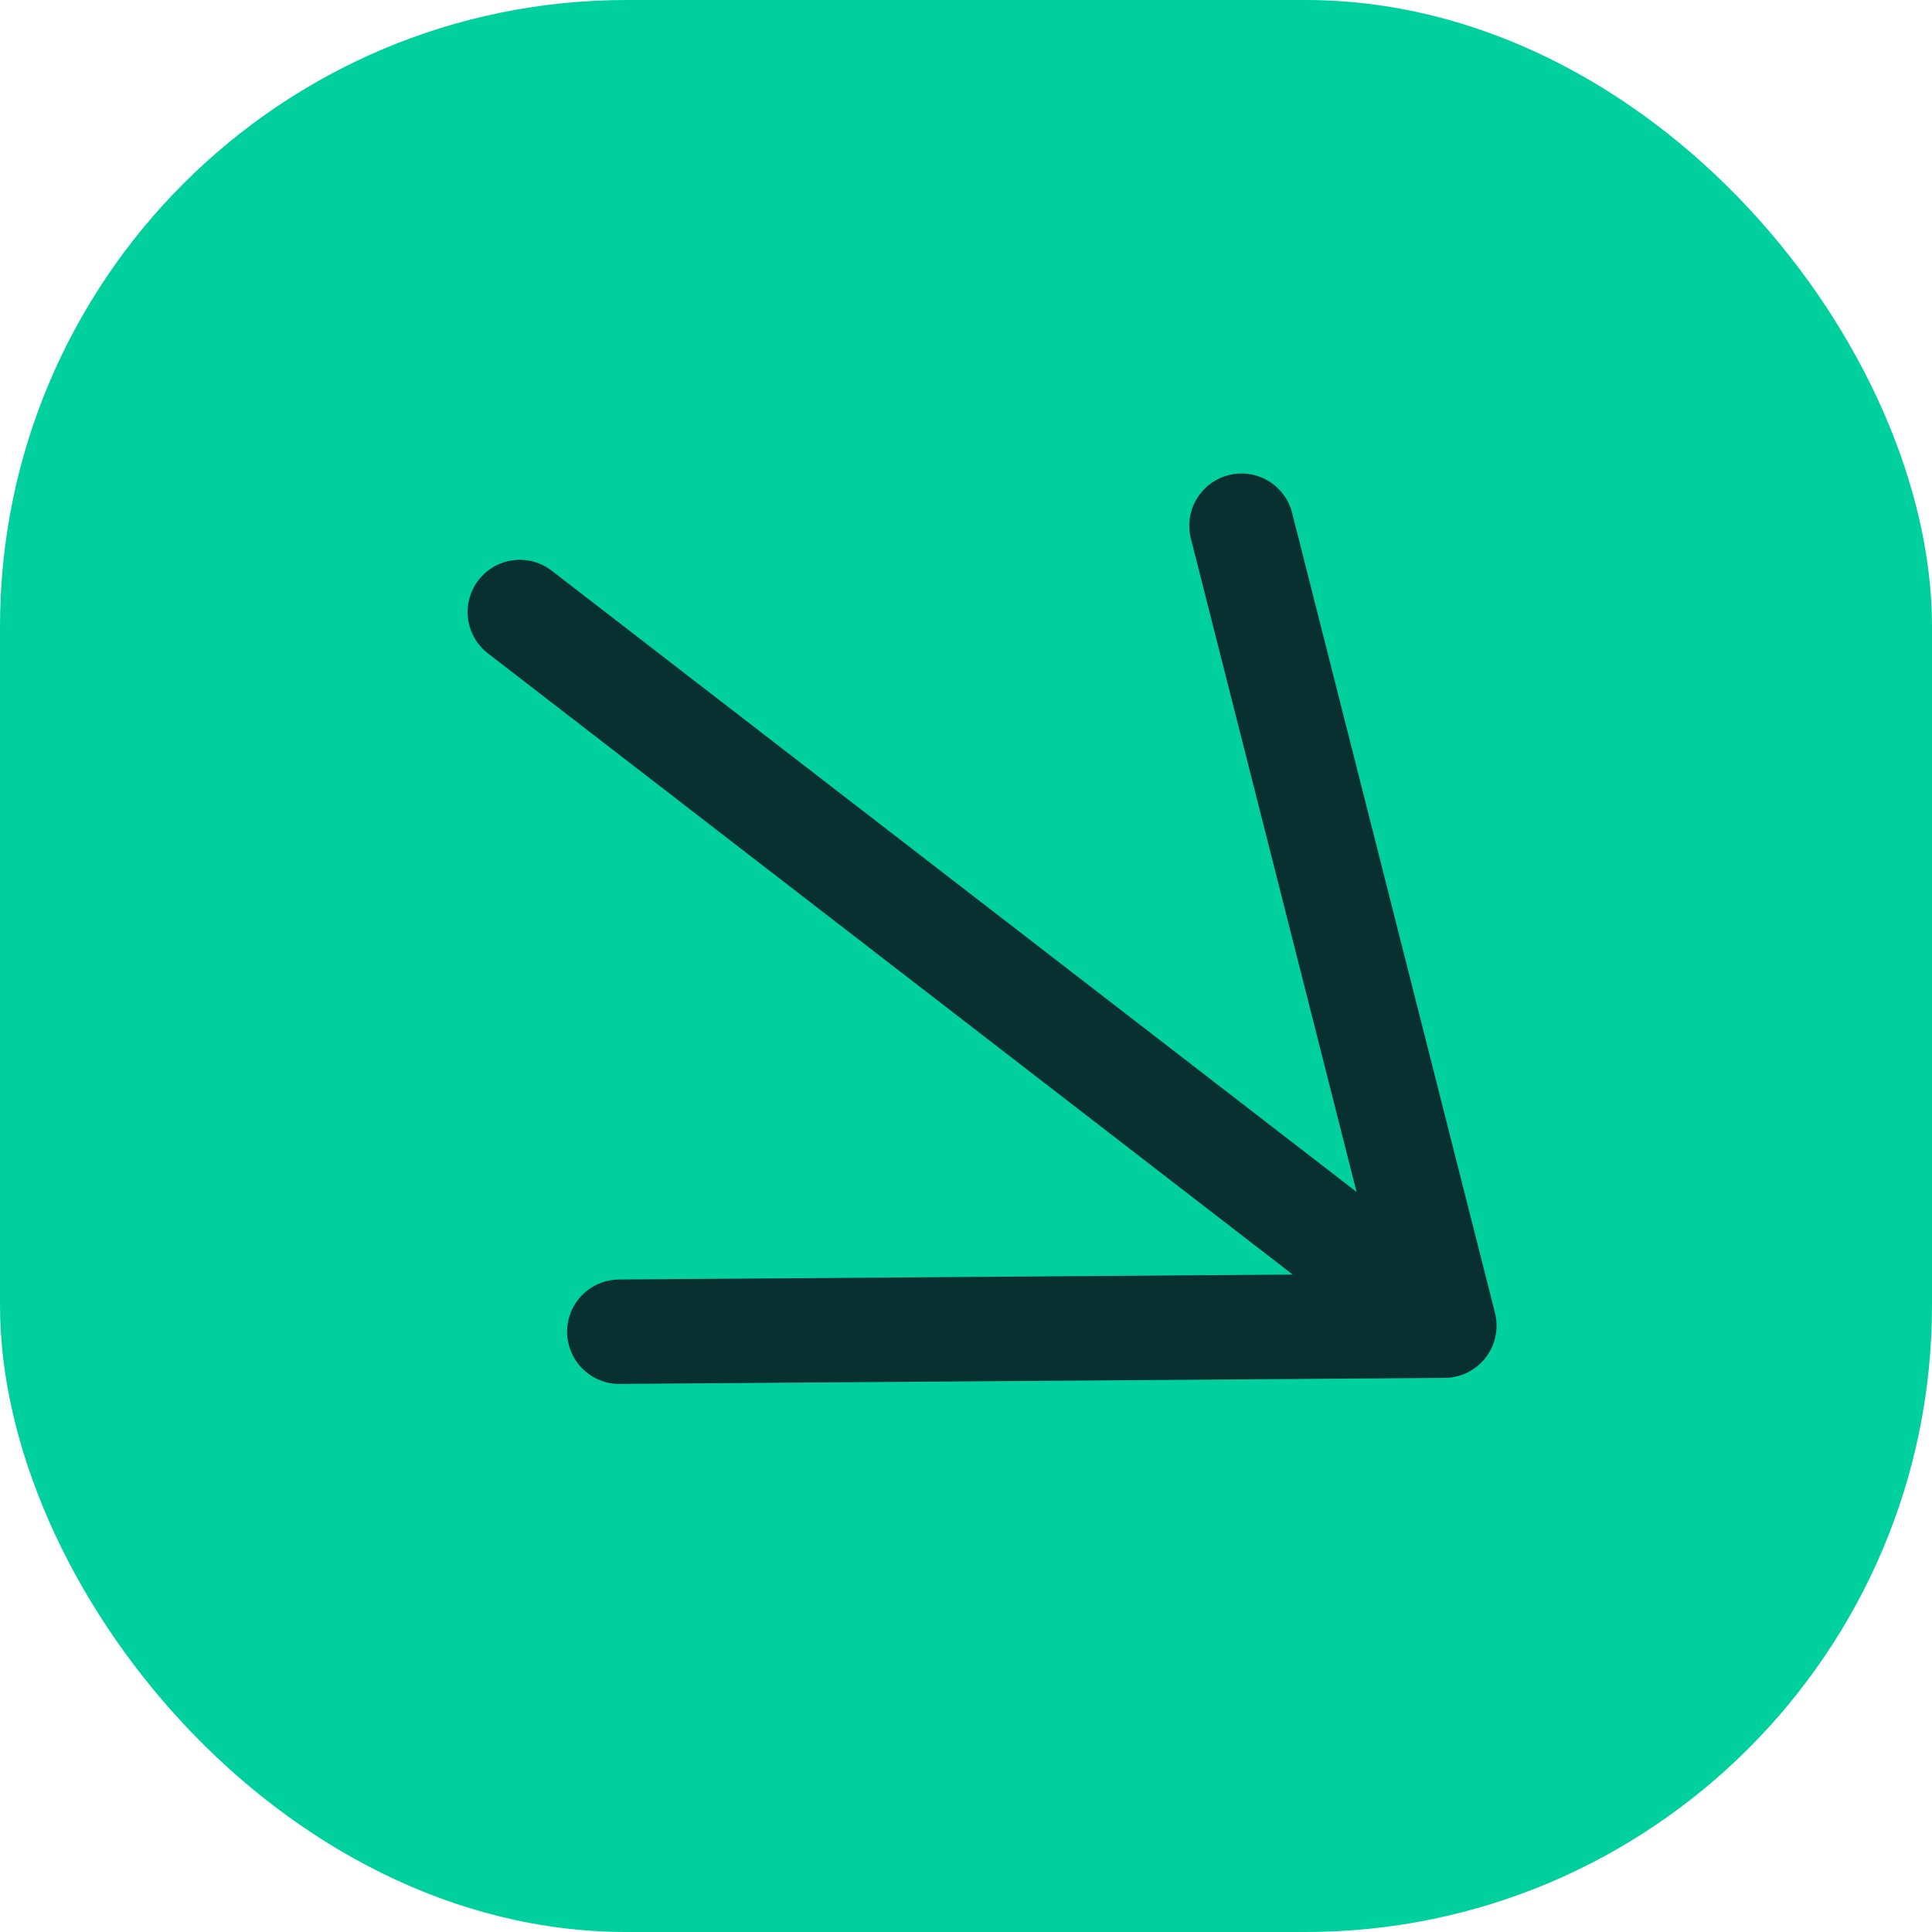 <svg width="37" height="37" viewBox="0 0 37 37" fill="none" xmlns="http://www.w3.org/2000/svg">
<rect width="37" height="37" rx="12" fill="#00D09E"/>
<path d="M11.861 25.504L27.661 25.388M27.661 25.388L23.776 10.068M27.661 25.388L9.955 11.721" stroke="#093030" stroke-width="2" stroke-linecap="round" stroke-linejoin="round"/>
</svg>
